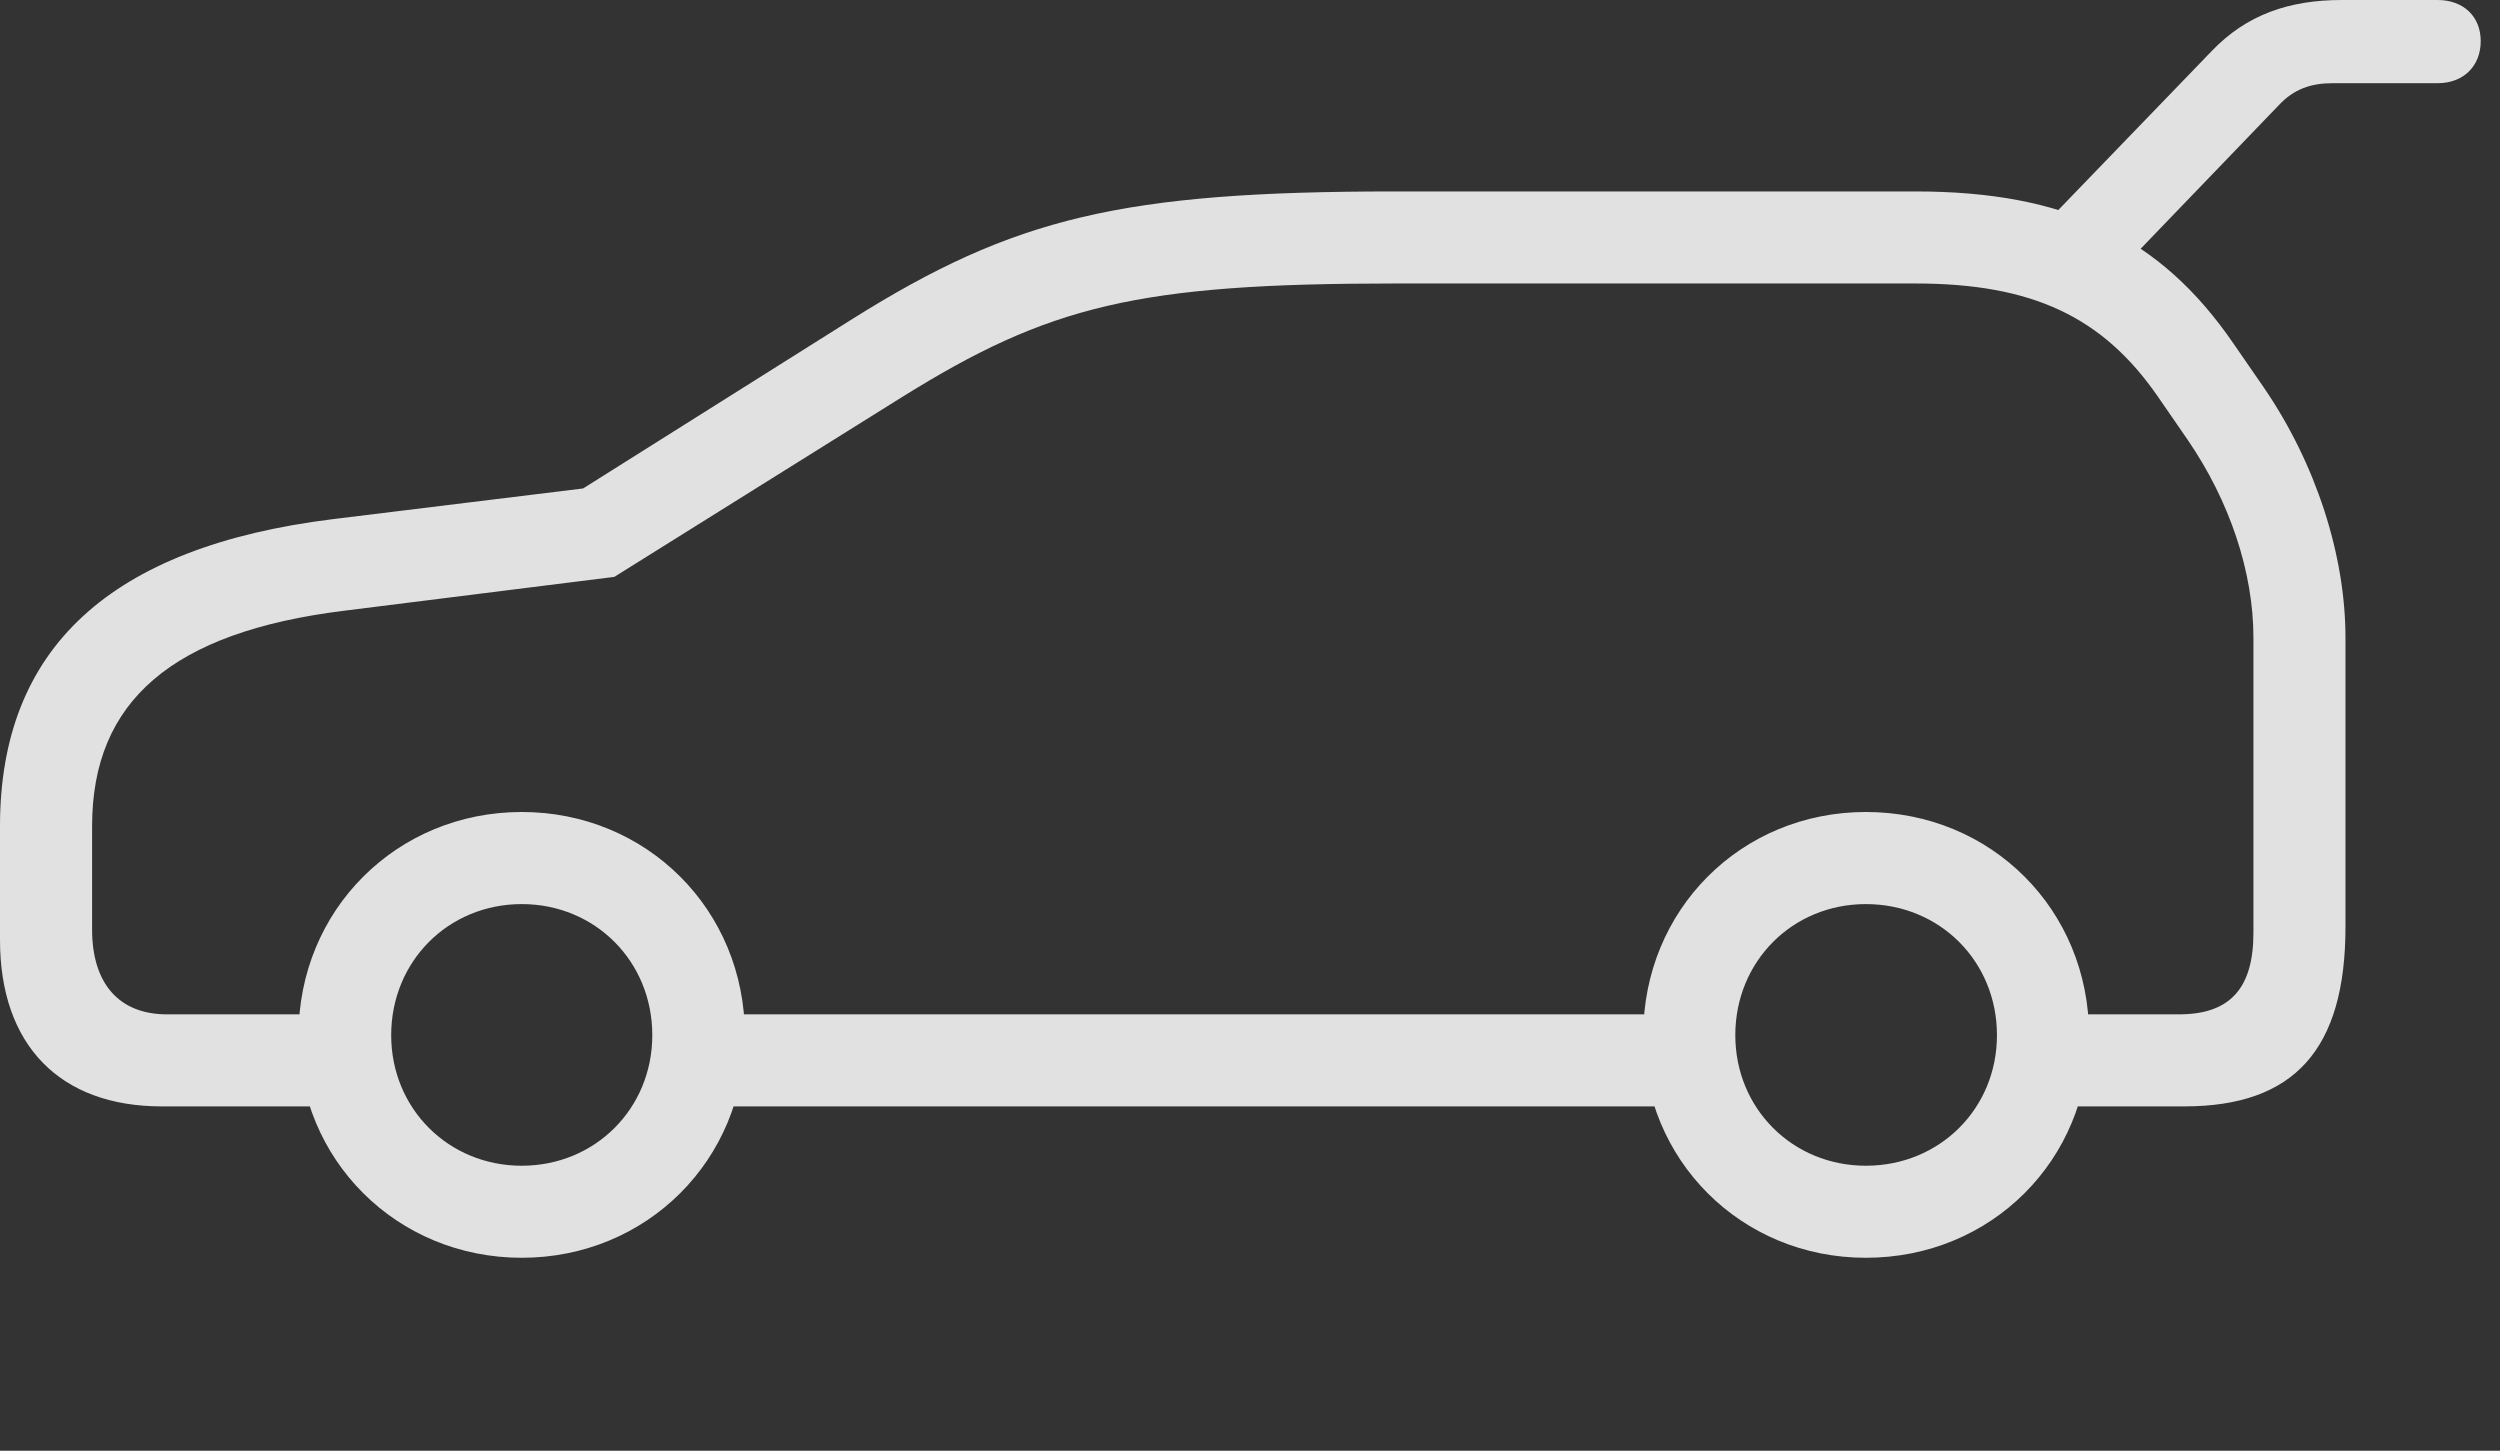 <?xml version="1.0" encoding="UTF-8"?>
<!--Generator: Apple Native CoreSVG 326-->
<!DOCTYPE svg
PUBLIC "-//W3C//DTD SVG 1.1//EN"
       "http://www.w3.org/Graphics/SVG/1.1/DTD/svg11.dtd">
<svg version="1.1" xmlns="http://www.w3.org/2000/svg" xmlns:xlink="http://www.w3.org/1999/xlink" viewBox="0 0 46.934 27.236">
 <rect x="0" y="0" width="46.934" height="27.236" fill="#333333" stroke="none"/>
 <g>
  <rect height="27.236" opacity="0" width="46.934" x="0" y="0"/>
  <path d="M38.272 4.326L39.541 5.342L42.783 1.973C43.066 1.67 43.389 1.562 43.789 1.562L45.762 1.562C46.25 1.562 46.572 1.24 46.572 0.771C46.572 0.312 46.25 0 45.762 0L43.965 0C42.978 0 42.178 0.273 41.523 0.957ZM3.037 20.771L6.816 20.771L6.816 19.043L3.135 19.043C2.236 19.043 1.729 18.467 1.729 17.451L1.729 15.508C1.729 13.164 3.232 11.865 6.465 11.465L11.533 10.83L16.924 7.461C19.697 5.732 21.357 5.322 26.201 5.322L35.957 5.322C38.154 5.322 39.473 5.947 40.508 7.441L41.074 8.262C41.855 9.404 42.305 10.732 42.305 11.973L42.305 17.51C42.305 18.545 41.875 19.043 40.908 19.043L37.959 19.043L37.959 20.771L41.006 20.771C43.076 20.771 44.033 19.697 44.033 17.402L44.033 11.973C44.033 10.42 43.477 8.701 42.5 7.275L41.934 6.455C40.557 4.443 38.779 3.594 35.957 3.594L26.201 3.594C21.064 3.594 19.043 4.082 16.006 5.986L10.947 9.17L6.25 9.746C2.07 10.264 0 12.168 0 15.508L0 17.646C0 19.619 1.123 20.771 3.037 20.771ZM12.871 20.771L31.992 20.771L31.992 19.043L12.871 19.043ZM9.795 23.613C12.139 23.613 13.984 21.777 13.984 19.434C13.984 17.08 12.139 15.244 9.795 15.244C7.451 15.244 5.605 17.08 5.605 19.434C5.605 21.777 7.451 23.613 9.795 23.613ZM9.795 21.885C8.418 21.885 7.344 20.811 7.344 19.434C7.344 18.047 8.418 16.973 9.795 16.973C11.172 16.973 12.246 18.047 12.246 19.434C12.246 20.811 11.172 21.885 9.795 21.885ZM35.029 23.613C37.383 23.613 39.219 21.777 39.219 19.434C39.219 17.08 37.383 15.244 35.029 15.244C32.685 15.244 30.85 17.08 30.85 19.434C30.85 21.777 32.685 23.613 35.029 23.613ZM35.029 21.885C33.652 21.885 32.578 20.811 32.578 19.434C32.578 18.047 33.652 16.973 35.029 16.973C36.416 16.973 37.49 18.047 37.49 19.434C37.49 20.811 36.416 21.885 35.029 21.885Z" fill="white" fill-opacity="0.85"/>
 </g>
</svg>

